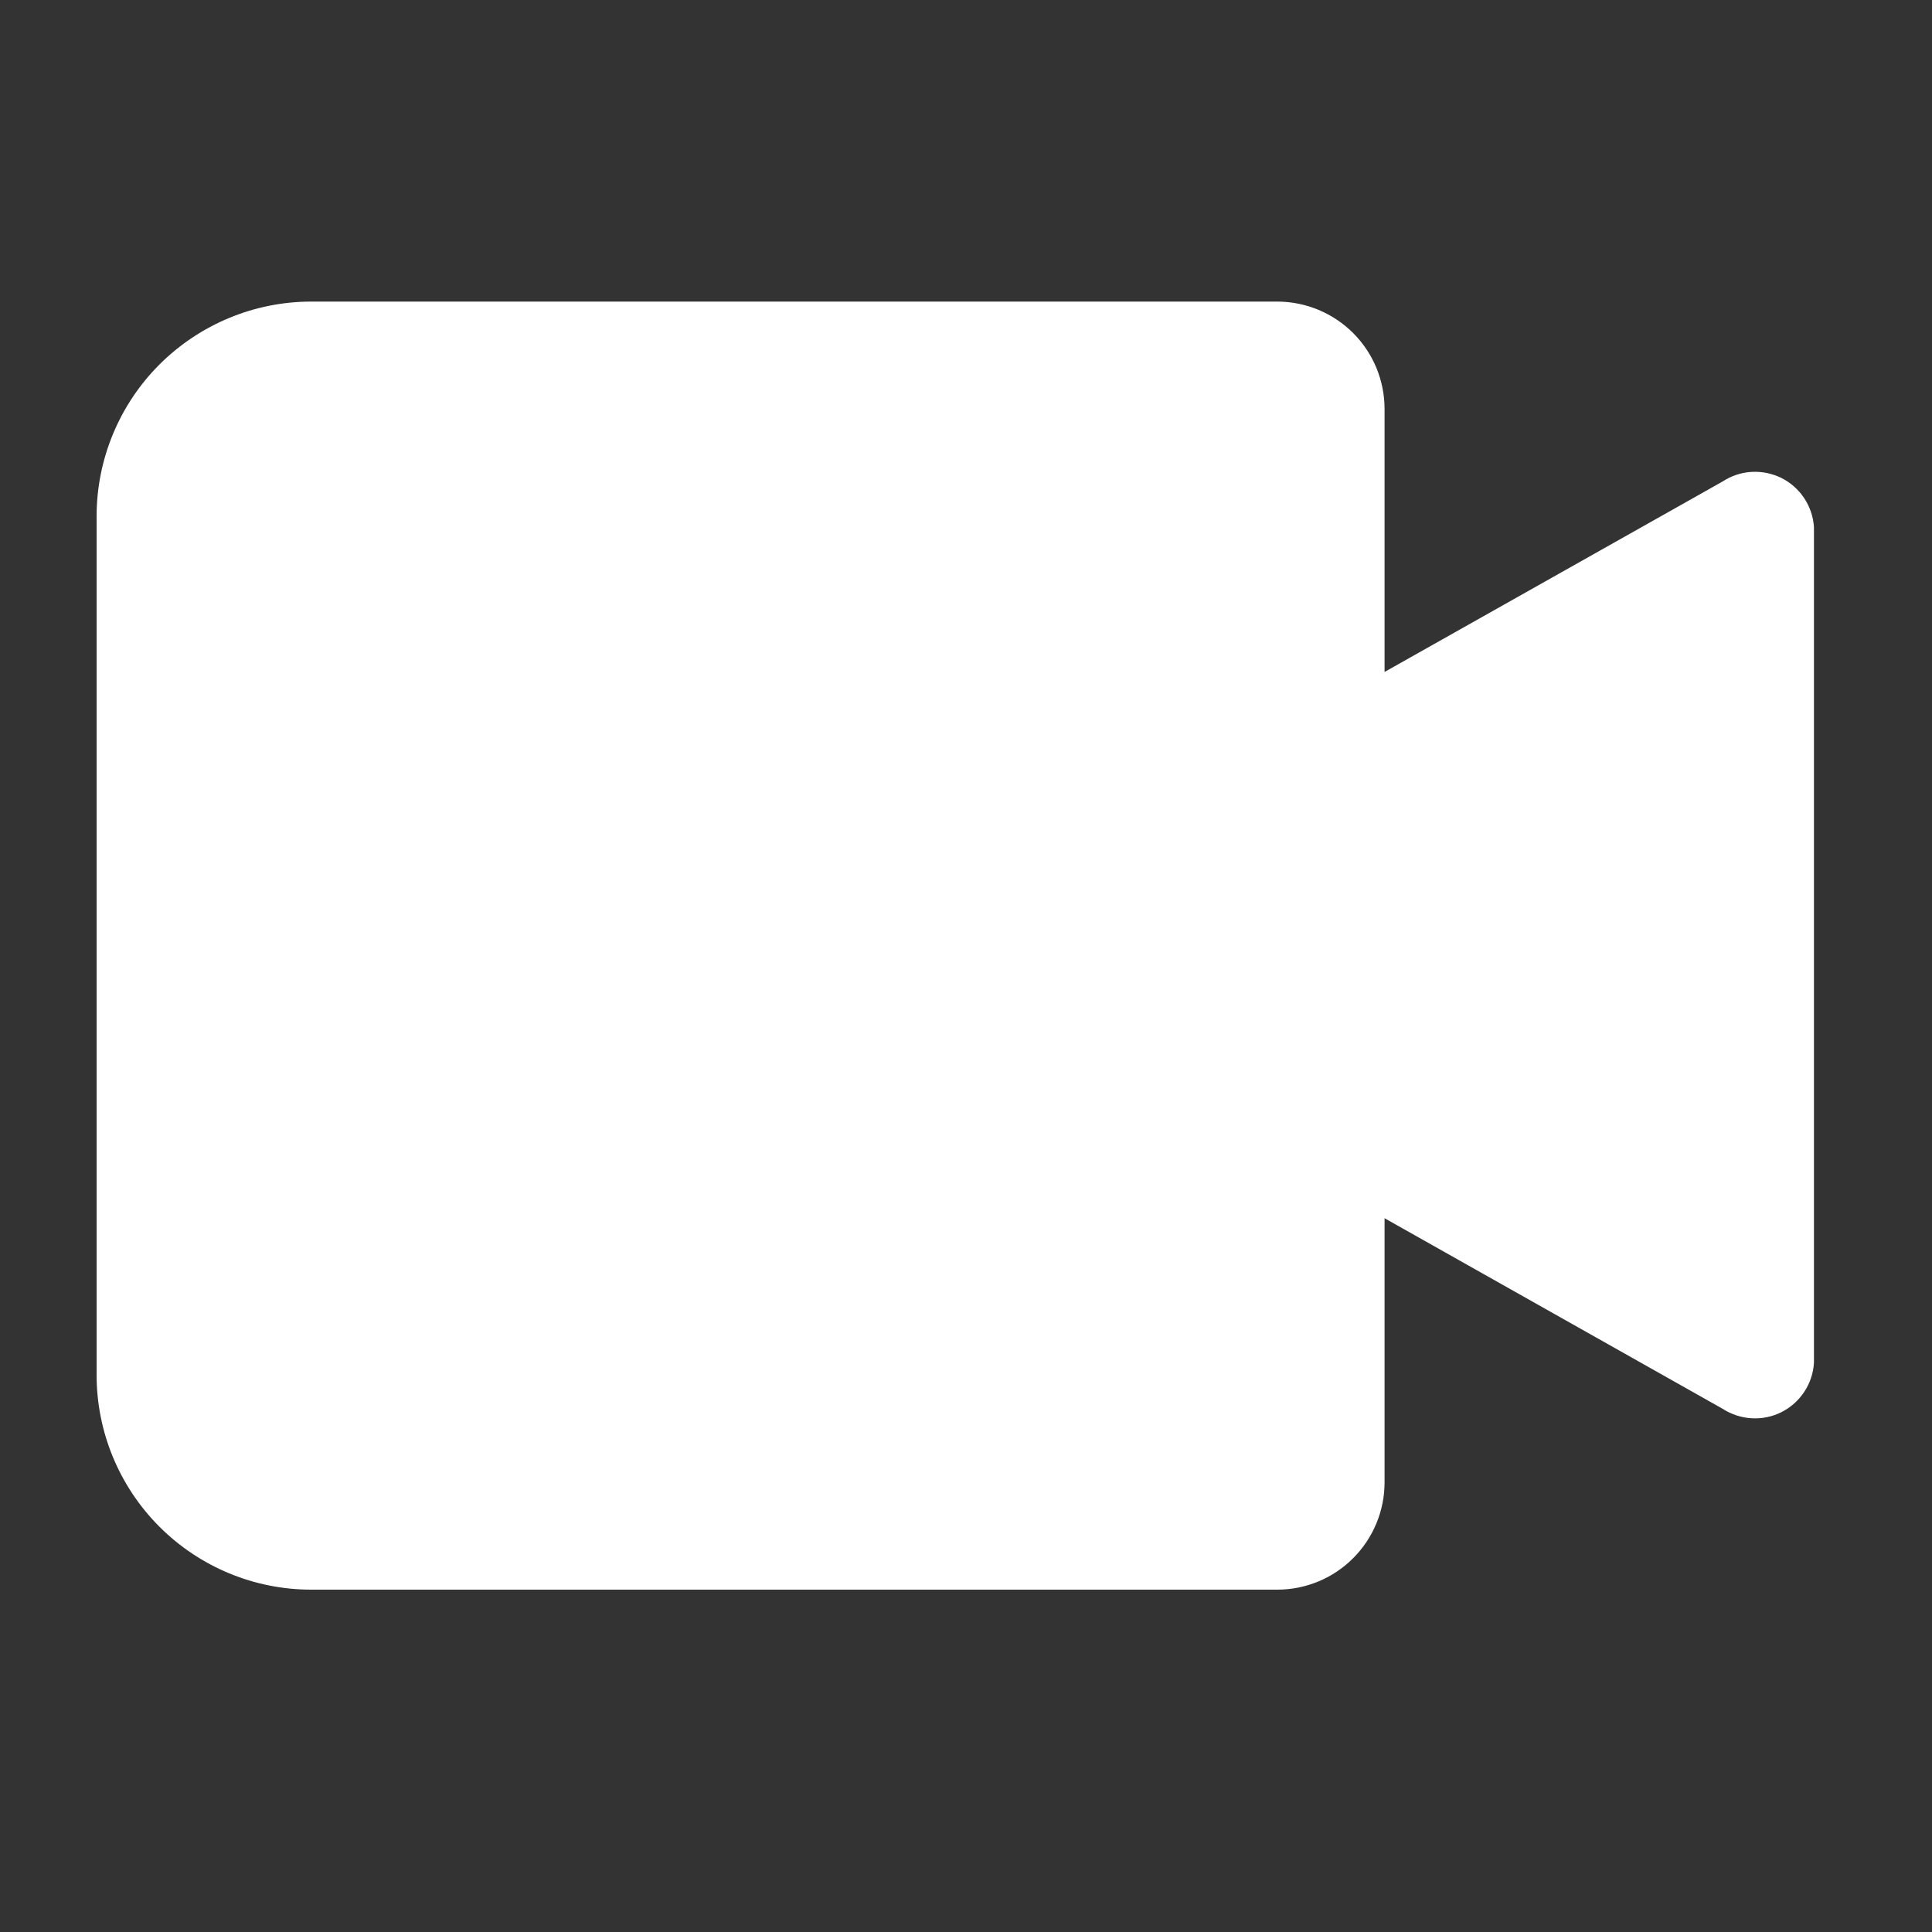 <svg width="20" height="20" viewBox="0 0 20 20" fill="none" xmlns="http://www.w3.org/2000/svg">
<rect x="0" y="0" width="20" height="20" fill="#333333" stroke="none"/>
<path d="M17.833 4.984L14.333 6.956V4.234C14.333 3.939 14.216 3.656 14.008 3.448C13.8 3.24 13.517 3.122 13.222 3.122H3.222C2.633 3.122 2.068 3.357 1.651 3.773C1.234 4.19 1 4.755 1 5.345V14.233C1 14.823 1.234 15.388 1.651 15.805C2.068 16.222 2.633 16.456 3.222 16.456H13.222C13.517 16.456 13.8 16.339 14.008 16.13C14.216 15.922 14.333 15.639 14.333 15.345V12.611L17.833 14.584C17.923 14.642 18.027 14.676 18.134 14.682C18.241 14.688 18.348 14.666 18.444 14.617C18.539 14.569 18.62 14.496 18.679 14.406C18.738 14.316 18.772 14.213 18.778 14.106V5.456C18.771 5.349 18.736 5.246 18.677 5.157C18.618 5.068 18.537 4.996 18.441 4.948C18.346 4.901 18.239 4.879 18.133 4.885C18.026 4.891 17.923 4.925 17.833 4.984Z" fill="white"/>
</svg>
